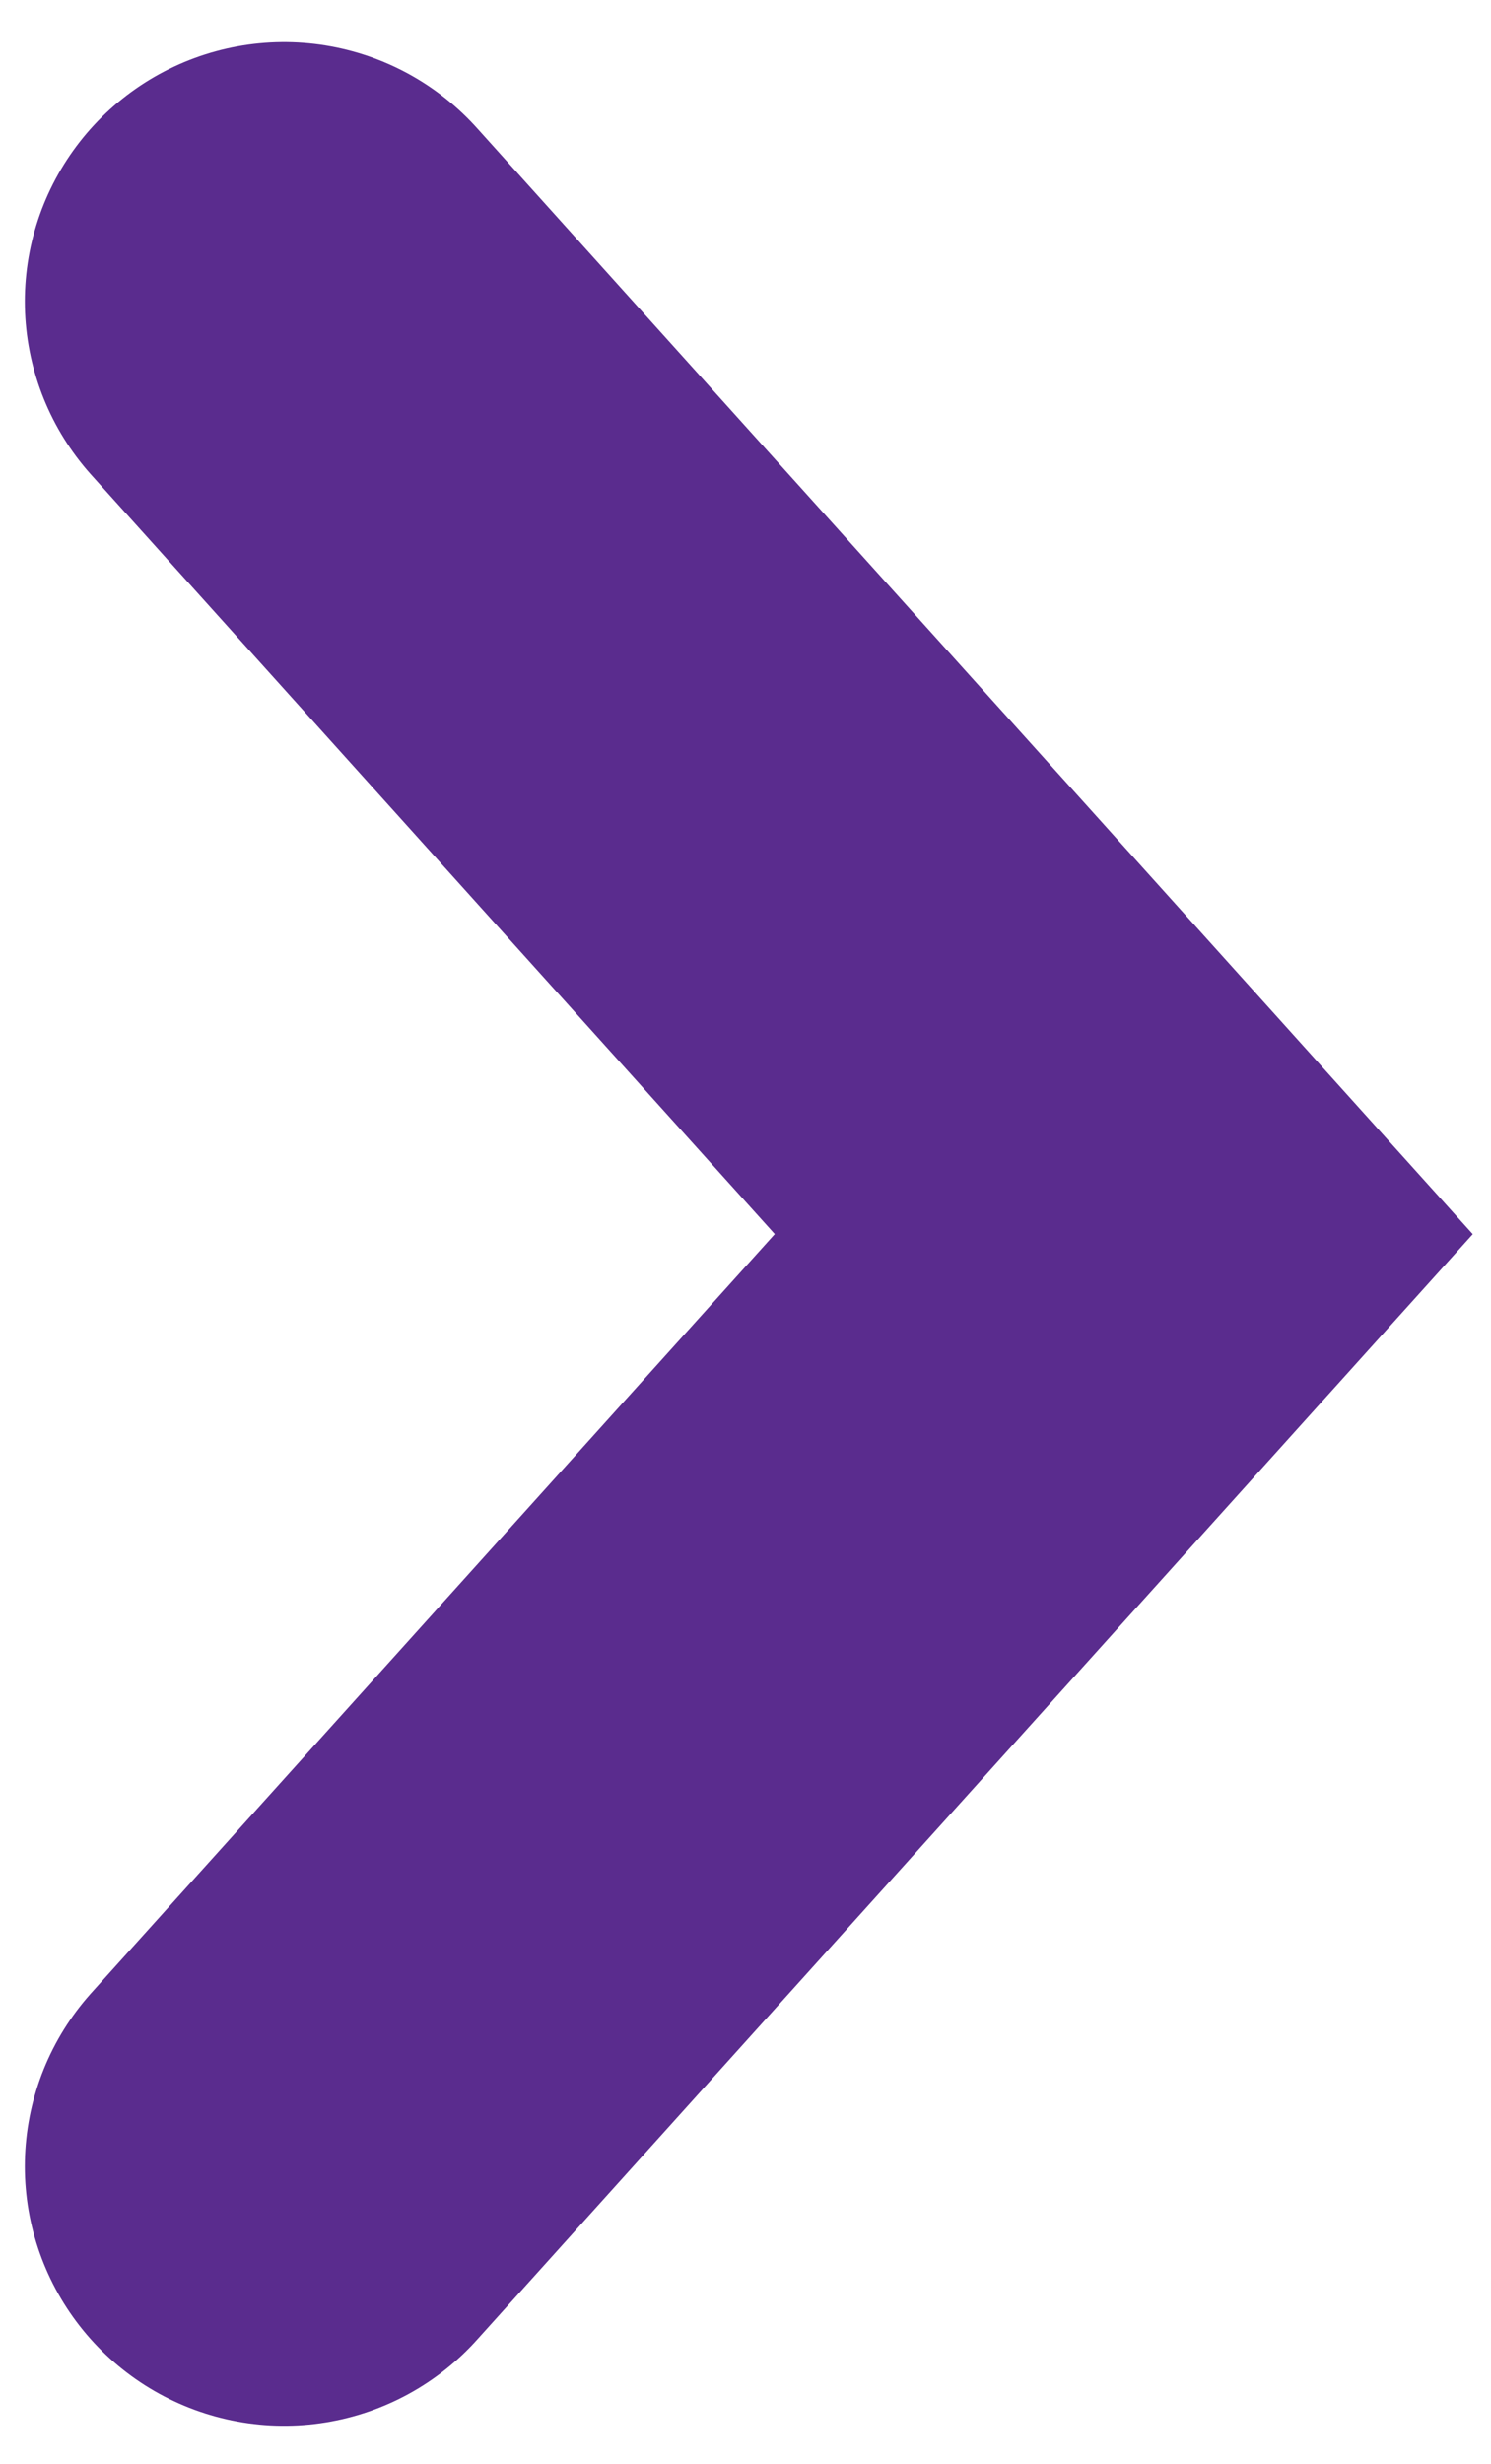 <?xml version="1.0" encoding="UTF-8"?>
<svg width="23px" height="38px" viewBox="0 0 23 38" version="1.1" xmlns="http://www.w3.org/2000/svg" xmlns:xlink="http://www.w3.org/1999/xlink">
    <title>right-white-3</title>
    <g id="Page-1" stroke="none" stroke-width="1" fill="none" fill-rule="evenodd" stroke-linecap="round">
        <g id="right-white-3" transform="translate(4, 4)" stroke="#5A2C8E" stroke-width="8">
            <polyline id="Path_251" points="0.383 0.649 13.335 15.031 0.383 29.407"></polyline>
        </g>
    </g>
</svg>
